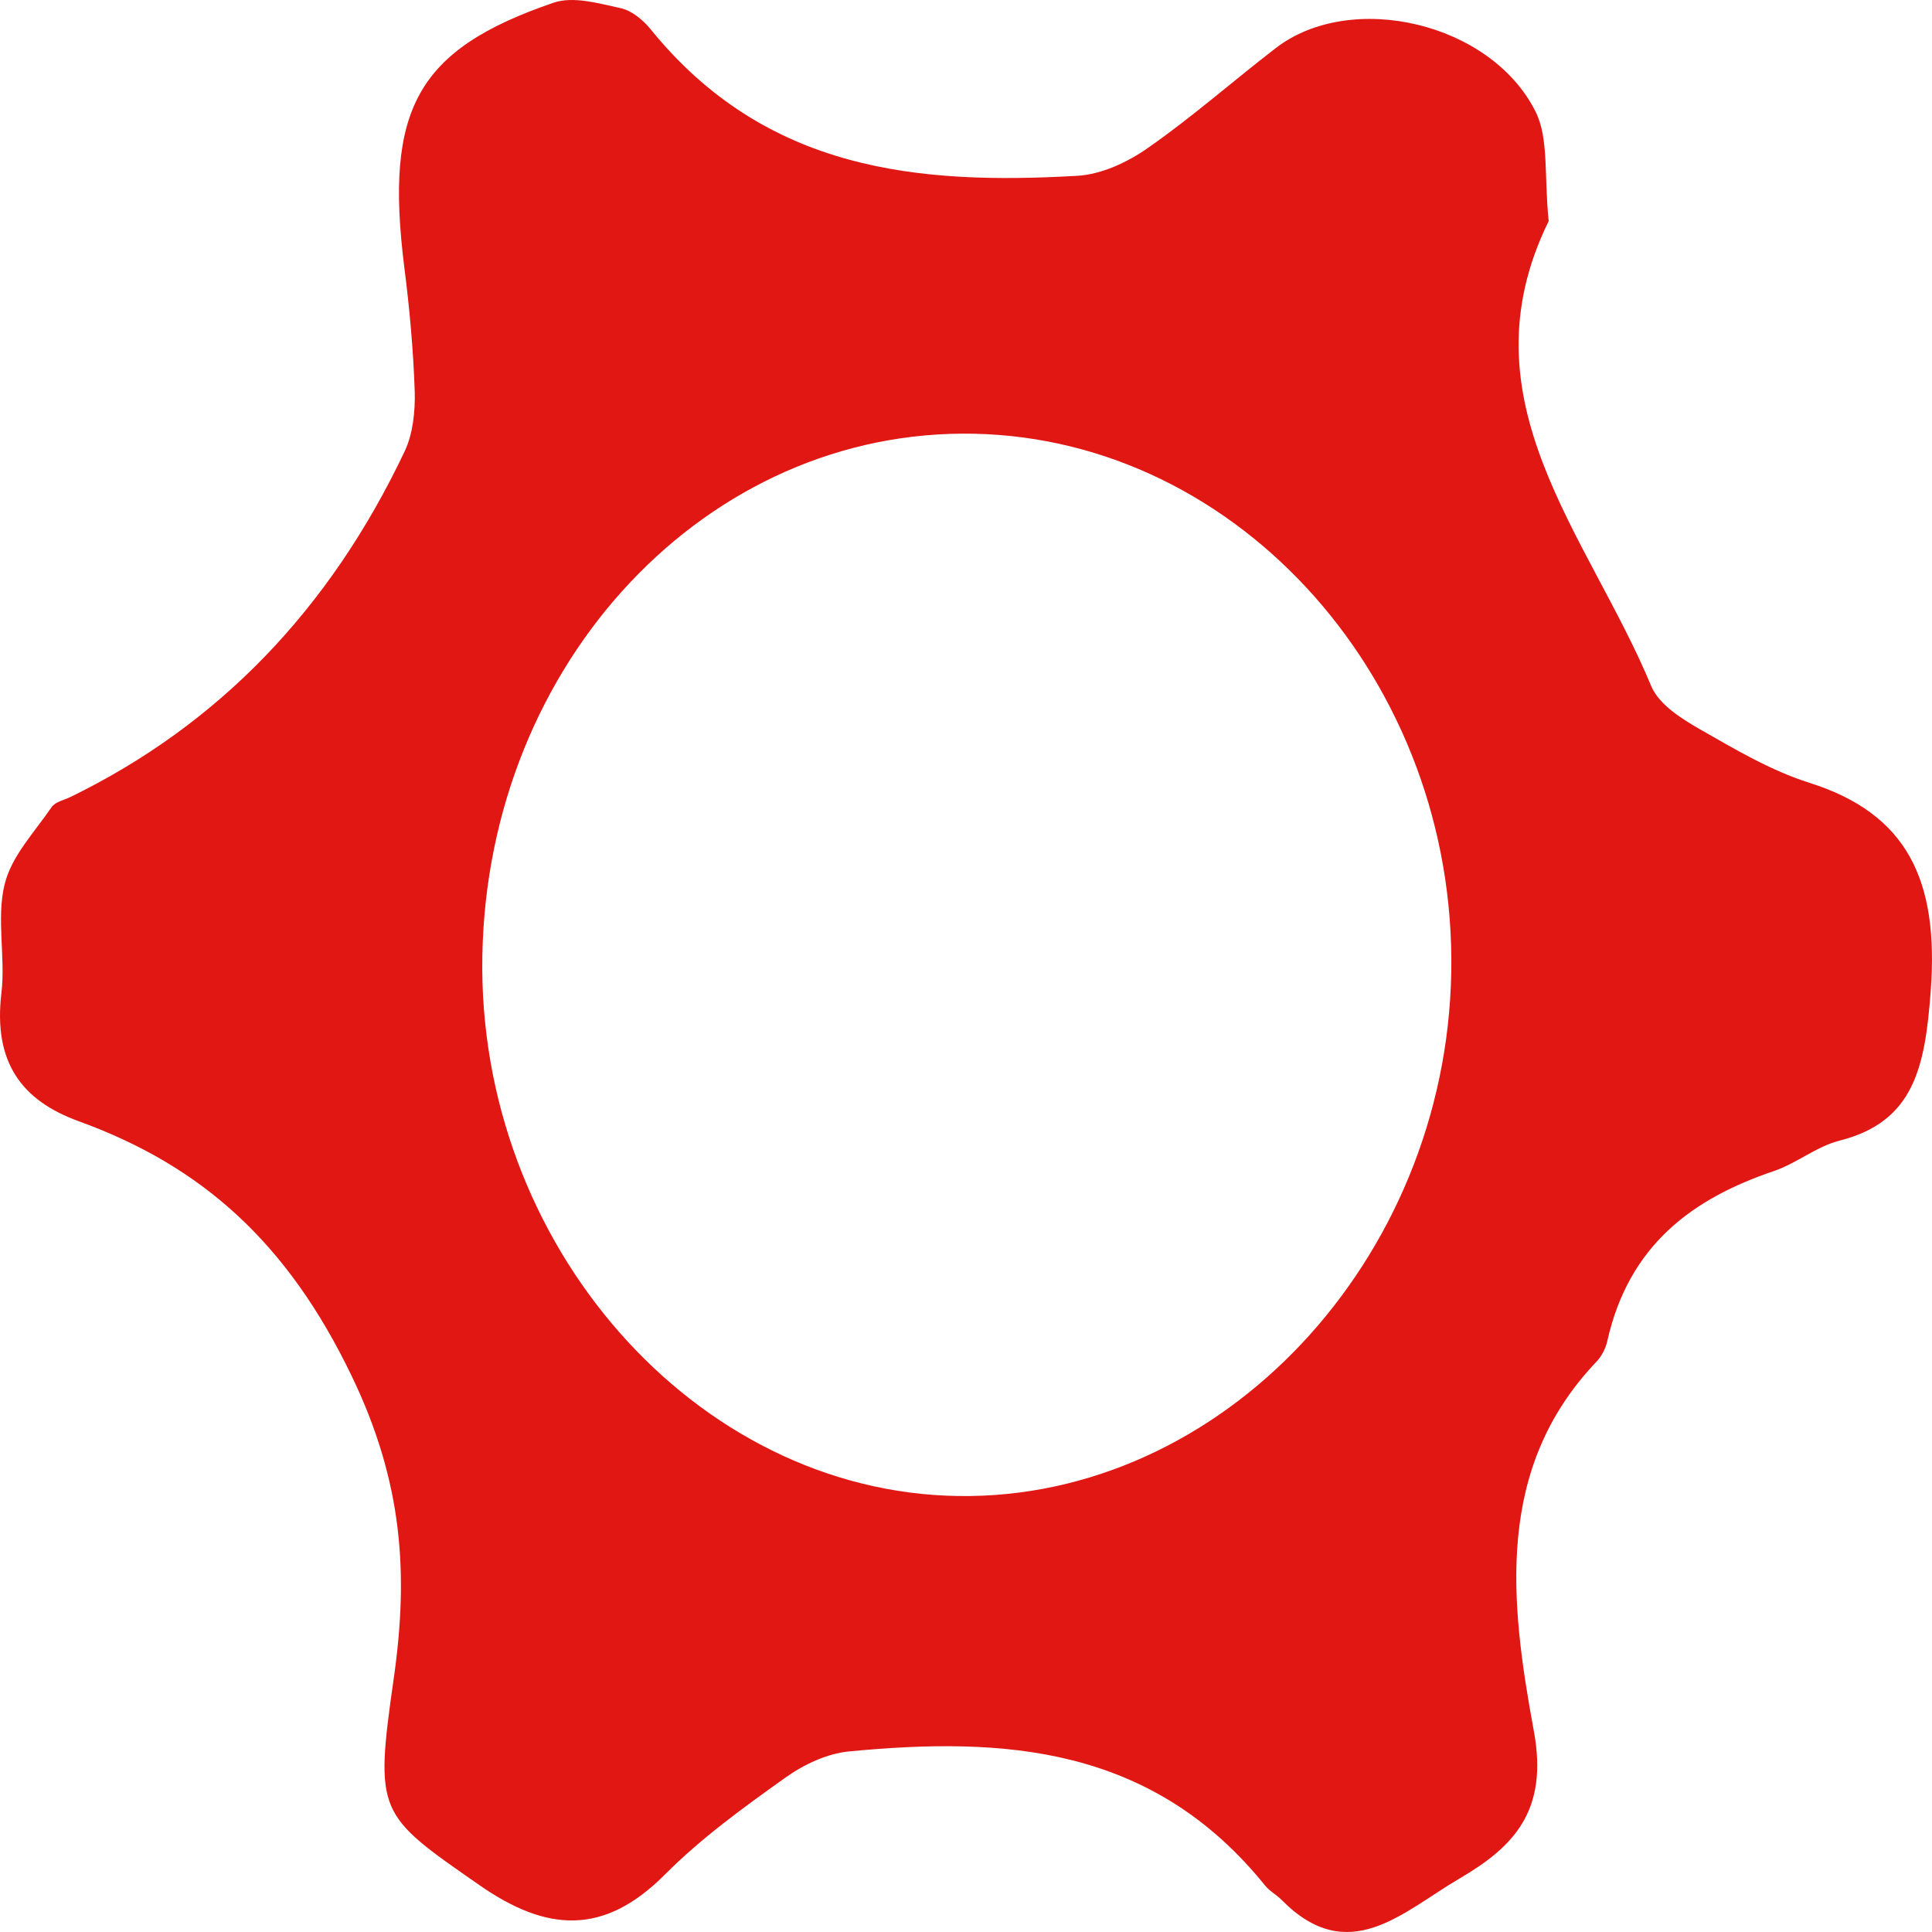 <svg width="36" height="36" viewBox="0 0 36 36" fill="none" xmlns="http://www.w3.org/2000/svg">
<path d="M28.855 4.125C27.215 7.471 29.599 9.966 30.768 12.784C30.913 13.129 31.326 13.386 31.662 13.581C32.325 13.96 32.999 14.36 33.712 14.585C35.54 15.162 36.131 16.4 35.976 18.467C35.87 19.887 35.667 20.902 34.275 21.255C33.851 21.362 33.477 21.676 33.059 21.819C31.548 22.33 30.35 23.19 29.947 24.999C29.916 25.134 29.839 25.277 29.748 25.373C27.856 27.359 28.134 29.831 28.581 32.256C28.855 33.739 28.209 34.411 27.2 35.001C26.139 35.621 25.131 36.67 23.882 35.403C23.784 35.304 23.657 35.239 23.572 35.133C21.465 32.521 18.694 32.36 15.823 32.635C15.412 32.674 14.979 32.877 14.627 33.129C13.853 33.681 13.068 34.248 12.389 34.93C11.25 36.073 10.186 36 8.931 35.125C7.036 33.806 6.977 33.798 7.338 31.267C7.617 29.309 7.501 27.616 6.561 25.656C5.355 23.14 3.749 21.72 1.466 20.892C0.408 20.508 -0.127 19.799 0.026 18.508C0.106 17.841 -0.07 17.119 0.085 16.483C0.211 15.956 0.64 15.51 0.958 15.045C1.027 14.941 1.188 14.91 1.309 14.853C4.065 13.51 6.143 11.361 7.542 8.406C7.694 8.084 7.738 7.666 7.728 7.297C7.702 6.524 7.632 5.75 7.534 4.984C7.165 2.037 7.762 0.926 10.313 0.051C10.687 -0.076 11.155 0.064 11.565 0.152C11.766 0.196 11.976 0.365 12.118 0.539C14.274 3.2 17.124 3.444 20.073 3.276C20.525 3.25 21.011 3.024 21.398 2.751C22.216 2.18 22.975 1.51 23.771 0.897C25.168 -0.183 27.783 0.412 28.615 2.084C28.863 2.582 28.77 3.286 28.858 4.122L28.855 4.125ZM18.149 8.082C13.187 7.98 9.091 12.321 8.988 17.8C8.885 23.182 12.954 27.806 17.855 27.876C22.756 27.949 26.947 23.496 27.042 18.116C27.138 12.724 23.115 8.185 18.149 8.082Z" fill="#E11714"/>
</svg>
